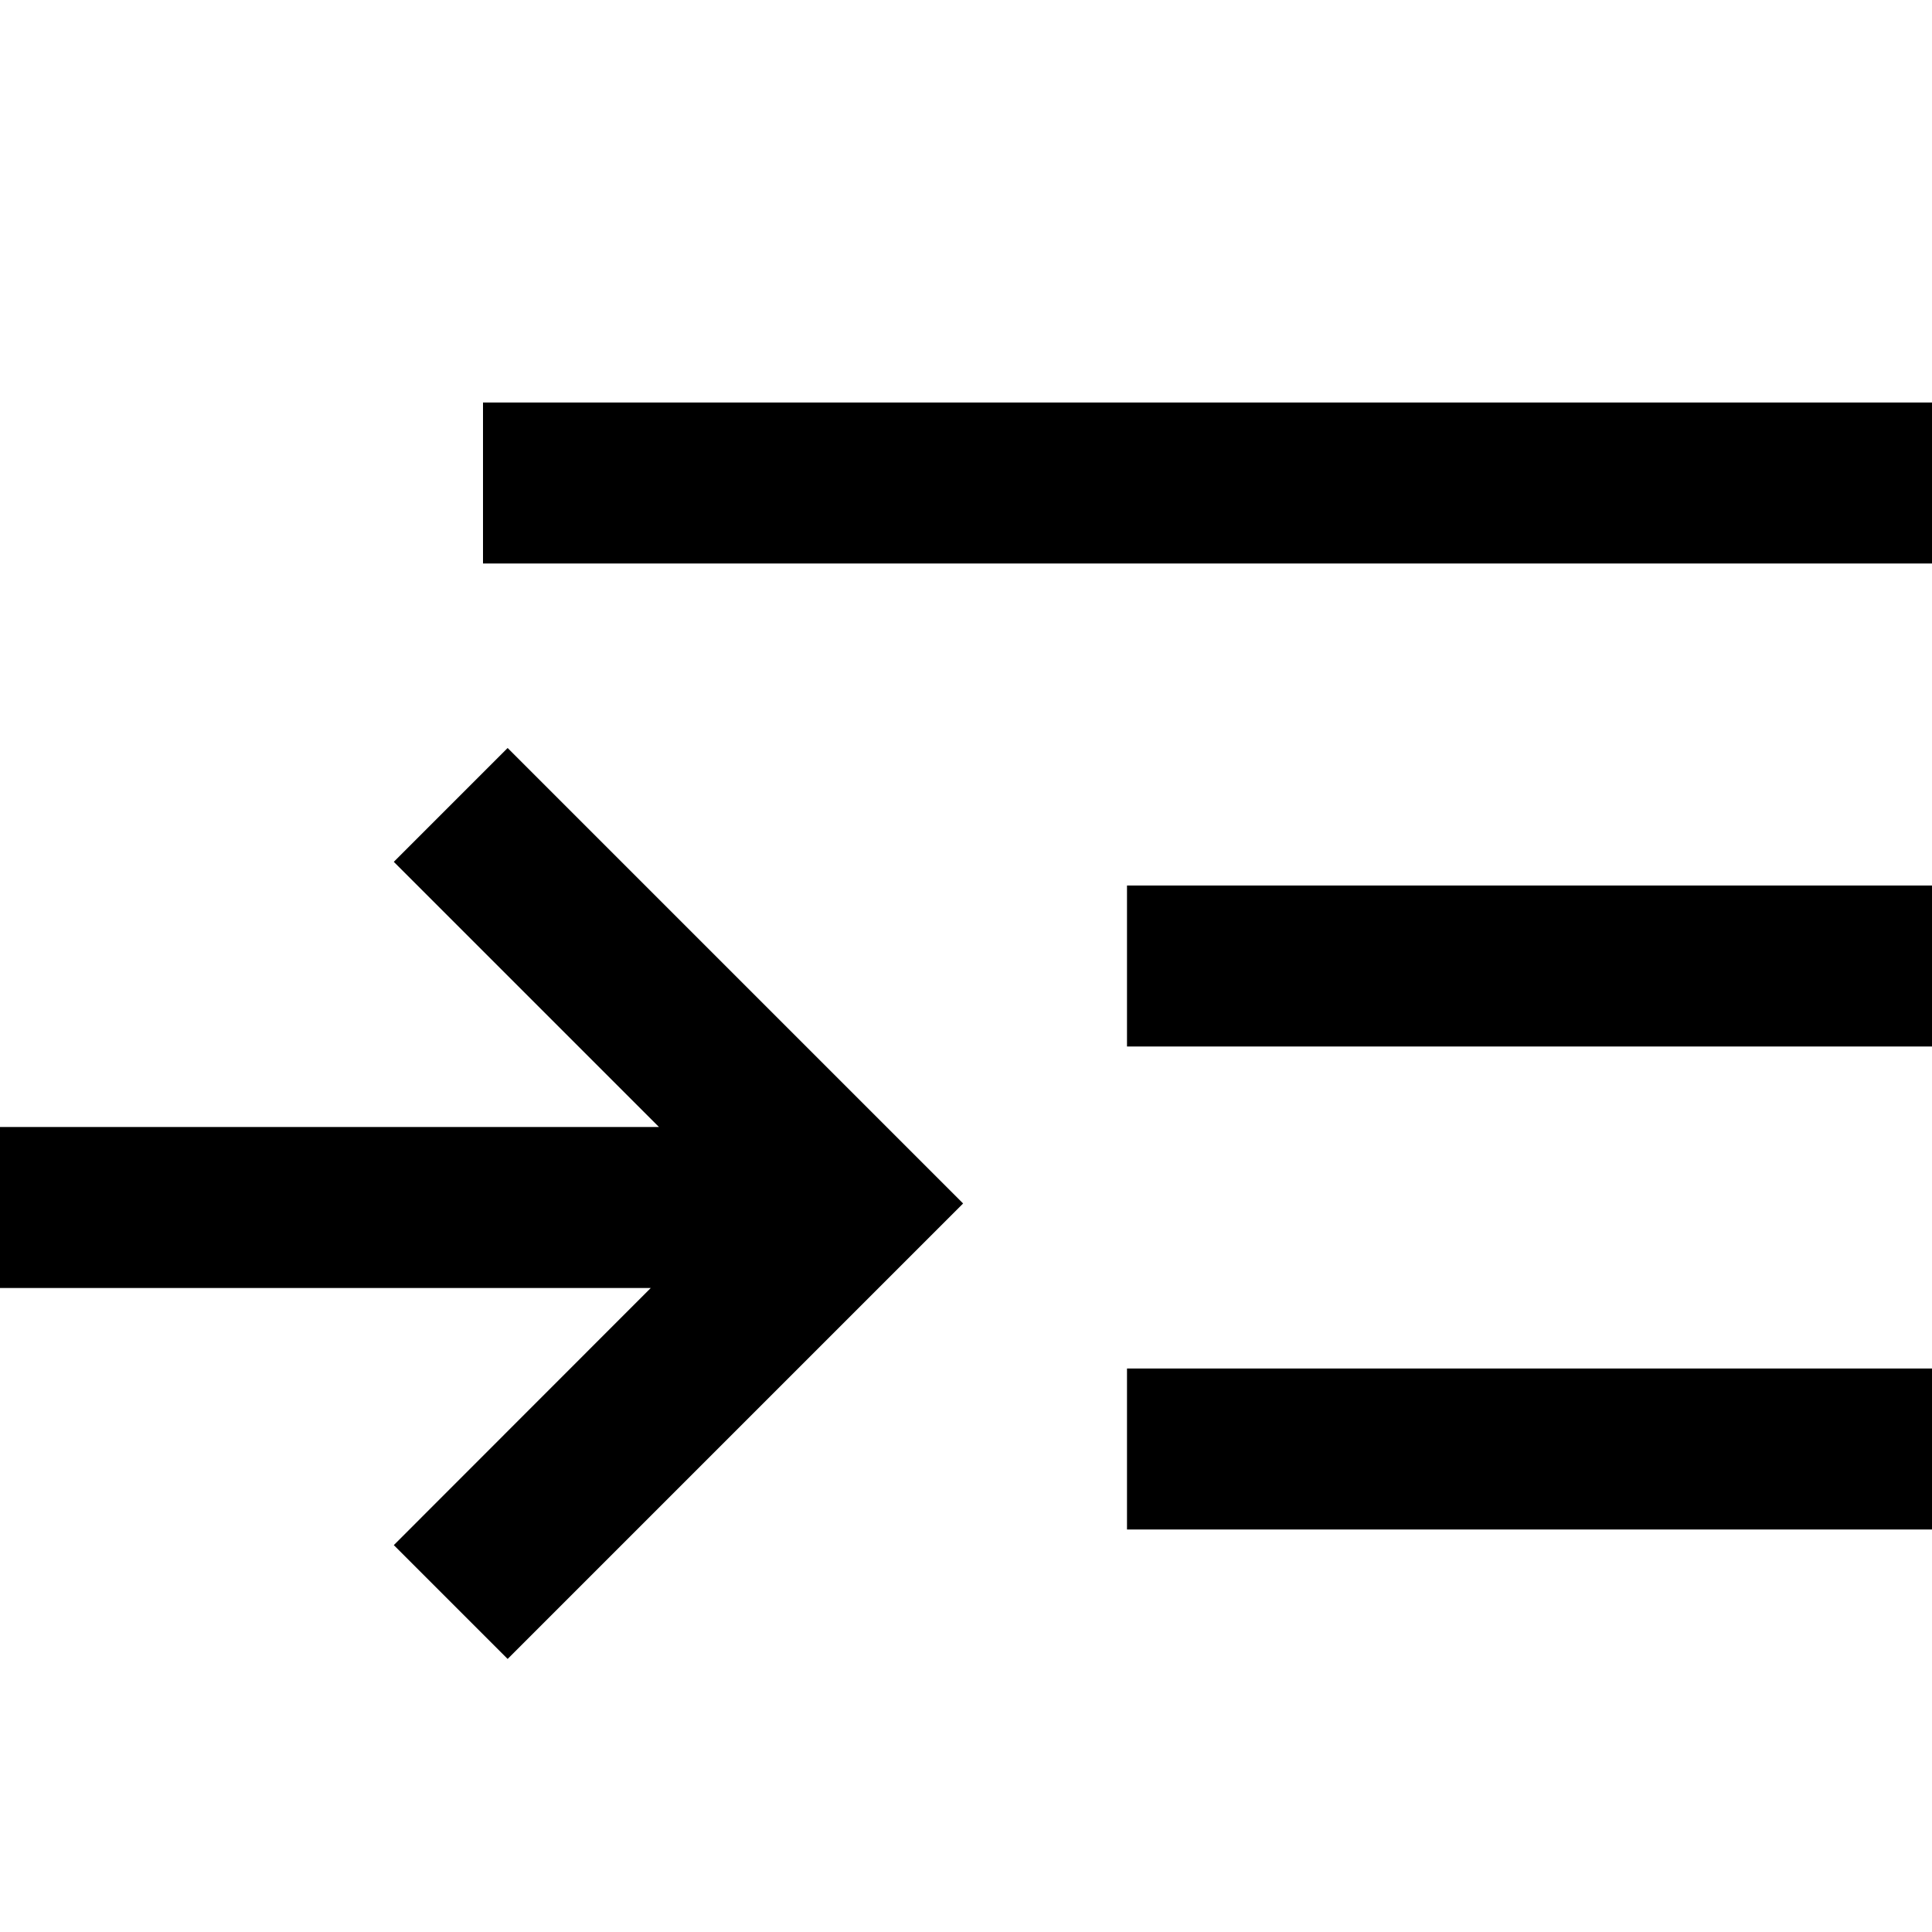 <svg width="12" height="12" viewBox="0 0 12 12" xmlns="http://www.w3.org/2000/svg">
<path d="M3 2.5L12 2.5V3.5H3V2.5Z"/>
<path d="M7 5.5H12V6.5H7V5.5Z"/>
<path d="M7 8.5H12V9.5H7V8.5Z"/>
<path d="M5.982 7.475L3.153 10.304L2.446 9.597L4.042 8H0V7H4.093L2.446 5.353L3.153 4.646L5.982 7.475Z"/>
</svg>

